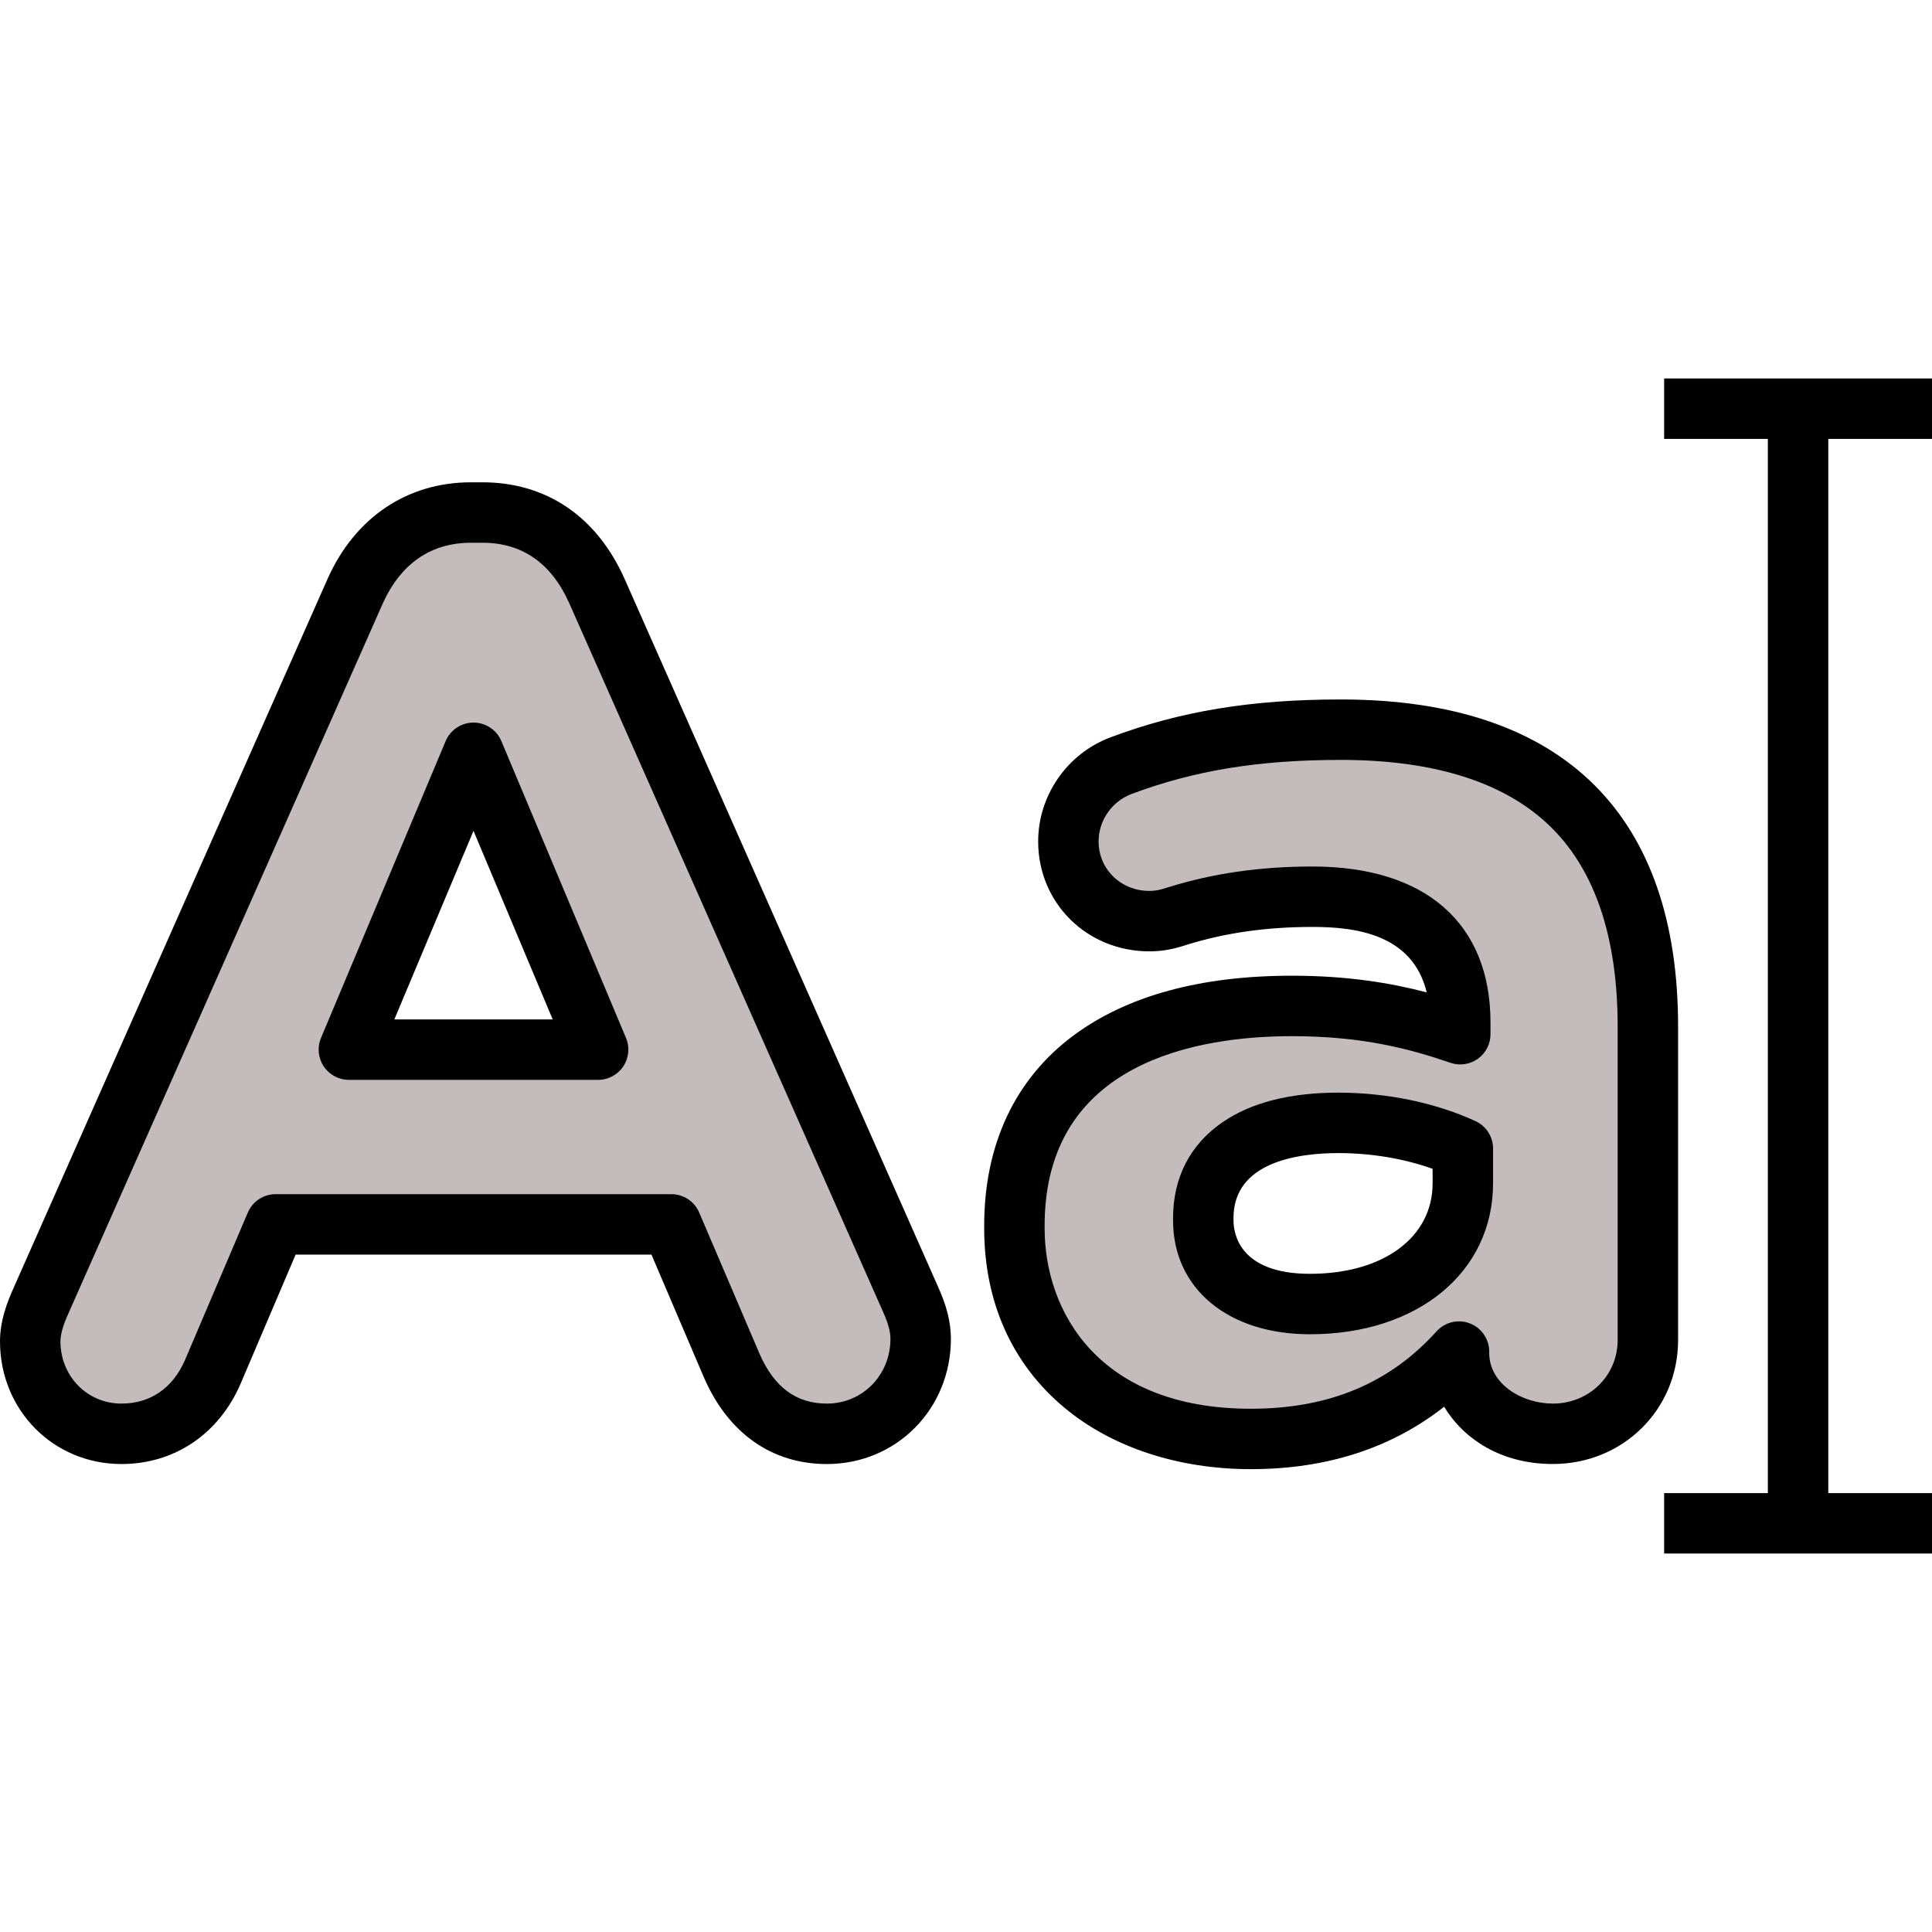 <?xml version="1.0"?>
<svg xmlns="http://www.w3.org/2000/svg" xmlns:xlink="http://www.w3.org/1999/xlink" xmlns:svgjs="http://svgjs.com/svgjs" version="1.1" width="512" height="512" x="0" y="0" viewBox="0 0 512 512" style="enable-background:new 0 0 512 512" xml:space="preserve" class=""><g>
<g xmlns="http://www.w3.org/2000/svg">
	<path style="" d="M11.072,344.221l83.085-187.624c5.793-12.938,16.346-20.772,30.65-20.772h3.065   c14.298,0,24.515,7.833,30.303,20.772l83.087,187.624c1.703,3.747,2.726,7.15,2.726,10.557c0,13.96-10.897,25.197-24.86,25.197   c-12.258,0-20.432-7.15-25.197-18.049l-16.002-37.454H73.048l-16.685,39.159c-4.428,10.215-13.279,16.343-24.177,16.343   c-13.625,0-24.177-10.896-24.177-24.517C8.008,351.713,9.369,347.967,11.072,344.221z M158.517,278.162l-33.032-78.659   l-33.029,78.659H158.517z" fill="#c4bcbc" data-original="#252a2f" class=""/>
	<path style="" d="M268.828,325.493v-0.681c0-39.839,30.307-58.227,73.551-58.227c18.39,0,31.671,3.065,44.611,7.492   v-3.065c0-21.454-13.282-33.37-39.16-33.37c-14.302,0-25.879,2.042-35.754,5.108c-3.063,1.022-5.108,1.36-7.495,1.36   c-11.914,0-21.447-9.194-21.447-21.111c0-9.195,5.787-17.027,13.957-20.091c16.346-6.129,34.054-9.533,58.23-9.533   c28.261,0,48.694,7.49,61.634,20.43c13.621,13.621,19.749,33.712,19.749,58.229v83.085c0,13.963-11.236,24.858-25.199,24.858   c-14.983,0-24.856-10.555-24.856-21.452v-0.34c-12.599,13.96-29.968,23.154-55.164,23.154   C297.09,381.336,268.828,361.588,268.828,325.493z M387.668,313.574v-9.194c-8.852-4.085-20.43-6.81-33.029-6.81   c-22.135,0-35.754,8.853-35.754,25.197v0.681c0,13.962,11.578,22.134,28.262,22.134   C371.323,345.583,387.668,332.304,387.668,313.574z" fill="#c4bcbc" data-original="#252a2f" class=""/>
</g>
<path xmlns="http://www.w3.org/2000/svg" d="M132.869,196.402c-1.248-2.974-4.159-4.908-7.384-4.908s-6.135,1.934-7.384,4.908l-33.03,78.66  c-1.039,2.472-0.771,5.3,0.714,7.534c1.484,2.233,3.987,3.575,6.669,3.575h66.061c2.682,0,5.185-1.342,6.669-3.576  c1.485-2.233,1.753-5.061,0.714-7.533L132.869,196.402z M104.504,270.154l20.981-49.967l20.983,49.967H104.504z M444.712,272.032  c0-27.734-7.434-49.231-22.094-63.892c-15.112-15.113-37.755-22.776-67.296-22.776c-23.69,0-42.516,3.098-61.044,10.044  c-11.456,4.298-19.153,15.386-19.153,27.589c0,16.328,12.938,29.118,29.456,29.118c3.326,0,6.212-0.506,9.944-1.744  c10.268-3.18,21.163-4.725,33.304-4.725c11.601,0,26.52,1.979,30.268,17.346c-9.498-2.49-21.012-4.42-35.717-4.42  c-24.162,0-43.59,5.295-57.746,15.738c-15.579,11.493-23.814,28.954-23.814,50.497v0.681c0,19.555,7.372,36.019,21.319,47.615  c12.592,10.471,30.118,16.237,49.346,16.237c20.081,0,37.254-5.553,51.23-16.539c5.202,8.626,15.186,15.177,28.791,15.177  c18.62,0,33.207-14.437,33.207-32.866v-83.083H444.712z M428.695,355.117c0,9.449-7.55,16.85-17.19,16.85  c-8.102,0-16.847-5.139-16.847-13.443v-0.34c0-3.313-2.041-6.286-5.135-7.474c-3.094-1.191-6.599-0.349-8.82,2.11  c-12.455,13.802-28.555,20.511-49.218,20.511c-40.336,0-54.649-25.769-54.649-47.835v-0.681c0-43.695,41.065-50.219,65.542-50.219  c18.792,0,31.3,3.393,42.018,7.06c2.447,0.837,5.146,0.441,7.249-1.062c2.104-1.503,3.352-3.929,3.352-6.516v-3.065  c0-26.296-17.193-41.379-47.169-41.379c-13.805,0-26.277,1.789-38.128,5.468c-0.054,0.017-0.108,0.034-0.16,0.051  c-2.39,0.798-3.586,0.948-4.96,0.948c-7.536,0-13.439-5.755-13.439-13.102c0-5.566,3.522-10.628,8.76-12.593  c16.646-6.24,33.738-9.024,55.419-9.024c25.14,0,43.971,6.084,55.971,18.085c11.548,11.548,17.404,29.234,17.404,52.566  L428.695,355.117L428.695,355.117z M512,116.318v-16.017h-70.988v16.017h27.486v279.364h-27.486v16.017H512v-16.017h-27.486V116.318  H512z M391.024,297.109c-10.545-4.867-23.468-7.546-36.385-7.546c-12.799,0-23.137,2.652-30.723,7.886  c-8.529,5.882-13.039,14.638-13.039,25.32v0.681c0,18.028,14.576,30.142,36.271,30.142c28.573,0,48.528-16.456,48.528-40.017v-9.194  C395.676,301.257,393.86,298.418,391.024,297.109z M379.659,313.574c0,14.355-13.065,24-32.512,24  c-18.794,0-20.255-10.811-20.255-14.126v-0.681c0-14.955,17.383-17.189,27.745-17.189c8.778,0,17.481,1.466,25.021,4.174  L379.659,313.574L379.659,313.574z M165.484,153.328c-7.359-16.451-20.716-25.511-37.615-25.511h-3.065  c-16.867,0-30.702,9.297-37.971,25.538L3.766,340.94C1.901,345.048,0,349.982,0,355.459c0,18.239,14.137,32.525,32.186,32.525  c13.994,0,25.779-7.913,31.543-21.212l14.613-34.29h94.3l13.951,32.655c6.443,14.734,17.996,22.848,32.535,22.848  c18.431,0,32.868-14.586,32.868-33.206c0-4.295-1.093-8.701-3.412-13.799L165.484,153.328z M219.127,371.967  c-8.12,0-13.961-4.334-17.833-13.187l-16.003-37.453c-1.26-2.949-4.158-4.862-7.363-4.862H73.048c-3.21,0-6.11,1.916-7.367,4.869  l-16.667,39.113c-3.22,7.43-9.196,11.52-16.828,11.52c-9.067,0-16.169-7.251-16.169-16.508c0-2.448,1.254-5.52,2.346-7.924  c0.011-0.023,0.021-0.047,0.031-0.07l83.072-187.594c3.274-7.315,9.983-16.036,23.34-16.036h3.065  c10.498,0,18.234,5.394,22.981,16.006l83.119,187.694c1.37,3.014,2.008,5.315,2.008,7.244  C235.979,364.416,228.576,371.967,219.127,371.967z" fill="#000000" data-original="#000000" style="" class=""/>
<g xmlns="http://www.w3.org/2000/svg">
</g>
<g xmlns="http://www.w3.org/2000/svg">
</g>
<g xmlns="http://www.w3.org/2000/svg">
</g>
<g xmlns="http://www.w3.org/2000/svg">
</g>
<g xmlns="http://www.w3.org/2000/svg">
</g>
<g xmlns="http://www.w3.org/2000/svg">
</g>
<g xmlns="http://www.w3.org/2000/svg">
</g>
<g xmlns="http://www.w3.org/2000/svg">
</g>
<g xmlns="http://www.w3.org/2000/svg">
</g>
<g xmlns="http://www.w3.org/2000/svg">
</g>
<g xmlns="http://www.w3.org/2000/svg">
</g>
<g xmlns="http://www.w3.org/2000/svg">
</g>
<g xmlns="http://www.w3.org/2000/svg">
</g>
<g xmlns="http://www.w3.org/2000/svg">
</g>
<g xmlns="http://www.w3.org/2000/svg">
</g>
</g></svg>
